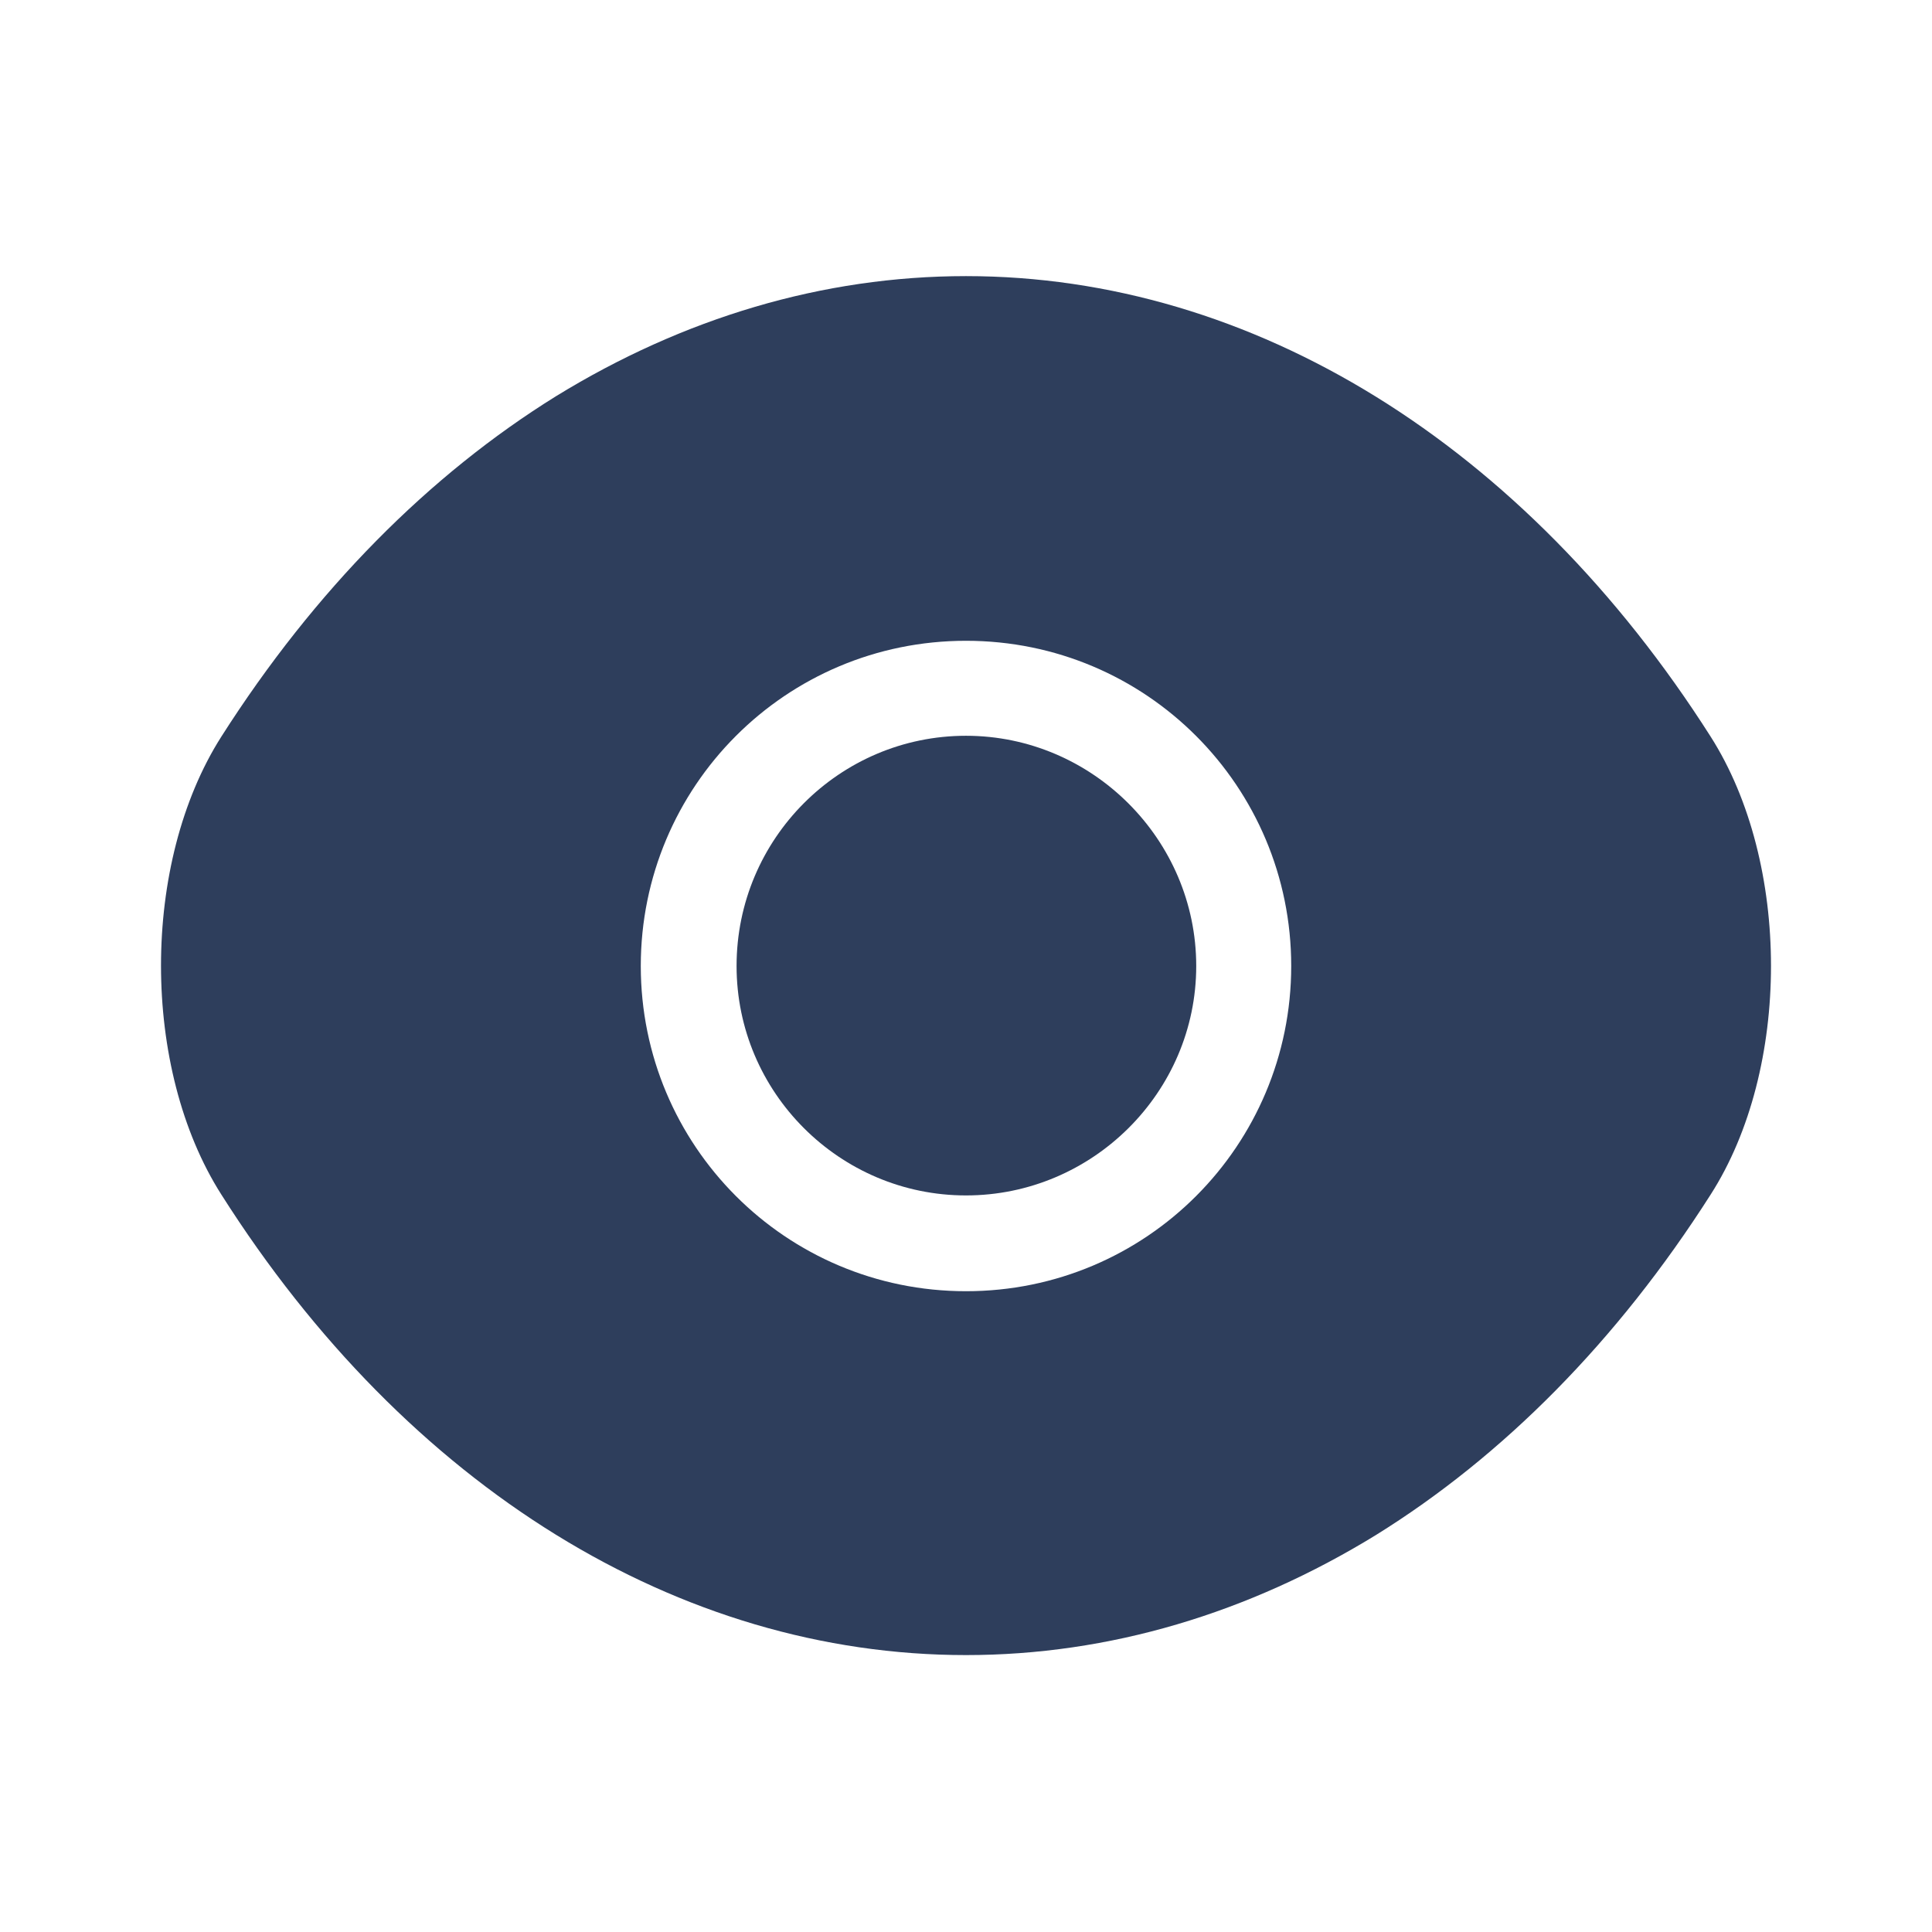 <svg width="145" height="145" viewBox="0 0 145 145" fill="none" xmlns="http://www.w3.org/2000/svg">
<path d="M128.385 55.281C114.429 33.35 94.008 20.723 72.5 20.723C61.746 20.723 51.294 23.865 41.748 29.725C32.202 35.646 23.623 44.285 16.615 55.281C10.573 64.767 10.573 80.173 16.615 89.658C30.571 111.65 50.992 124.217 72.5 124.217C83.254 124.217 93.706 121.075 103.252 115.215C112.798 109.294 121.377 100.654 128.385 89.658C134.427 80.233 134.427 64.767 128.385 55.281ZM72.5 96.908C58.967 96.908 48.092 85.973 48.092 72.5C48.092 59.027 58.967 48.092 72.5 48.092C86.033 48.092 96.908 59.027 96.908 72.5C96.908 85.973 86.033 96.908 72.5 96.908Z" fill="#2E3E5C"/>
<path d="M72.5 55.221C63.015 55.221 55.281 62.954 55.281 72.5C55.281 81.986 63.015 89.719 72.5 89.719C81.985 89.719 89.779 81.986 89.779 72.5C89.779 63.015 81.985 55.221 72.5 55.221Z" fill="#2E3E5C"/>
</svg>
